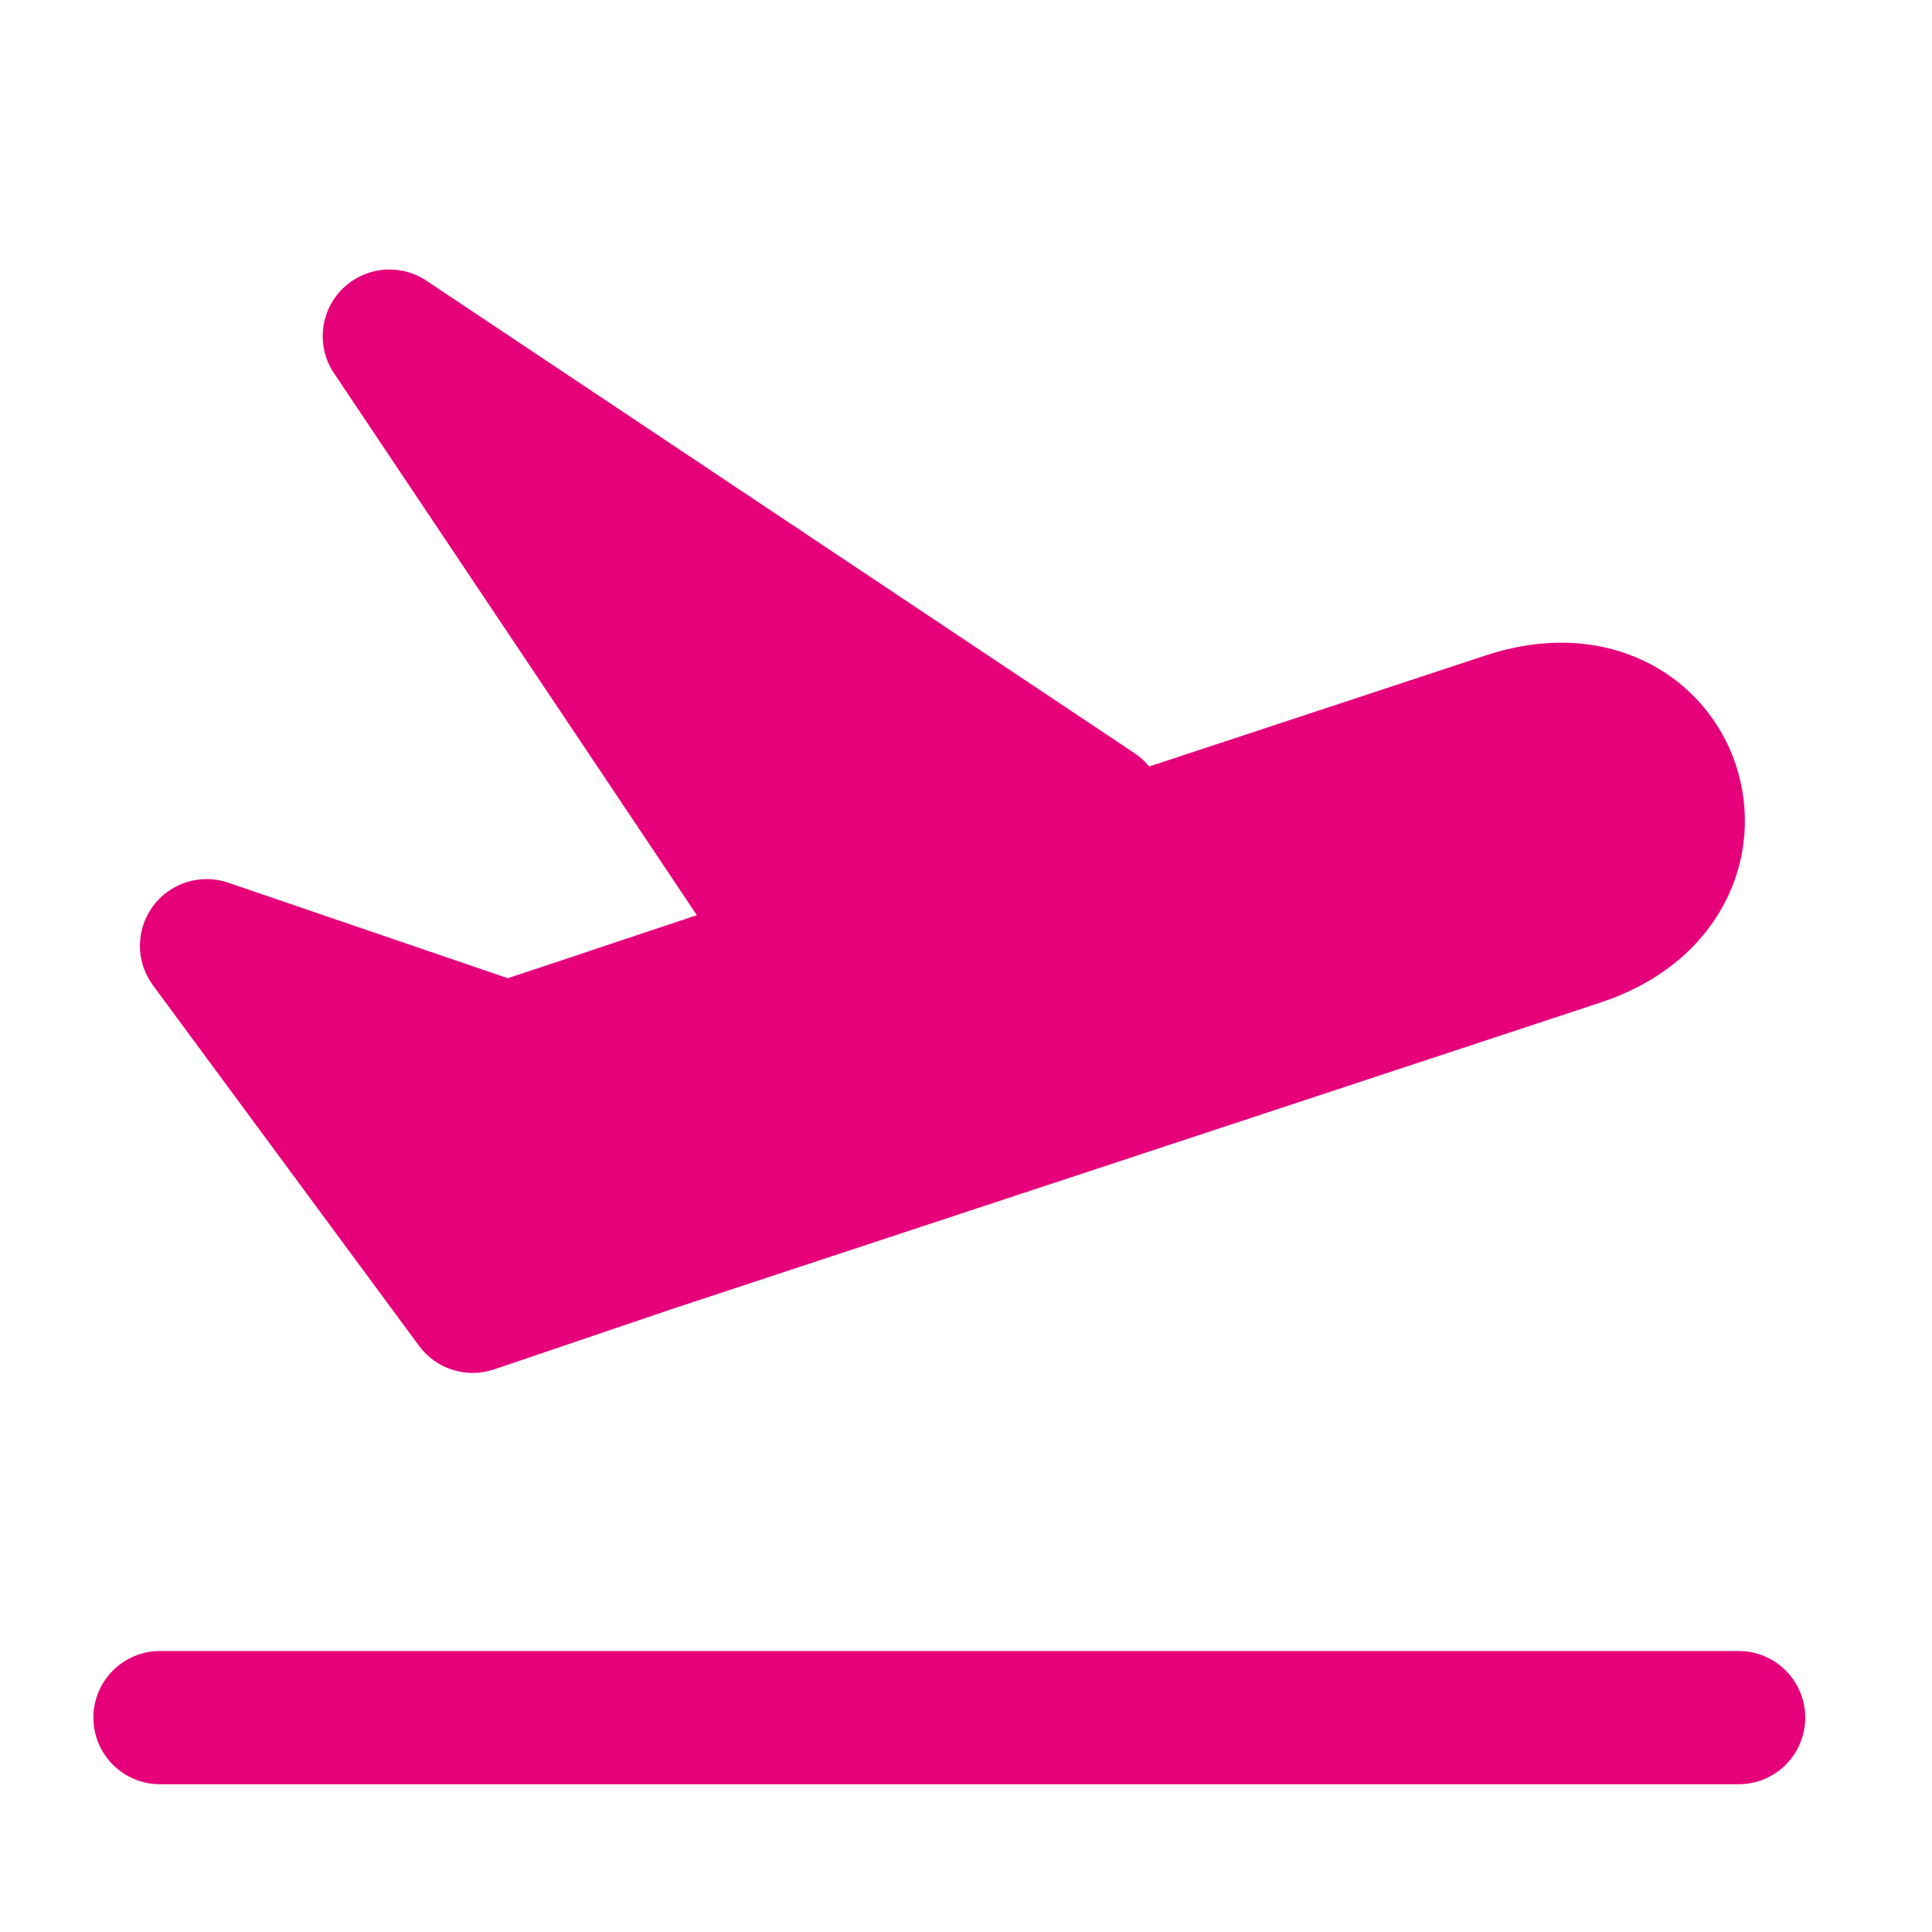 <svg width="48" height="48" viewBox="0 0 28 29" fill="#e6007a" xmlns="http://www.w3.org/2000/svg" stroke-width="2" stroke-linecap="round" stroke-linejoin="round" stroke="#e6007a"><path fill-rule="evenodd" clip-rule="evenodd" d="M6.917 20.555C6.505 20.695 6.05 20.553 5.791 20.203L1.796 14.79C1.536 14.439 1.535 13.959 1.794 13.605C2.052 13.252 2.51 13.108 2.924 13.249L7.121 14.683L7.871 14.435L8.124 14.35C8.29 14.295 8.53 14.214 8.83 14.114C9.146 14.008 9.529 13.88 9.96 13.737L4.568 5.683L4.514 5.604C4.248 5.207 4.299 4.678 4.636 4.34C4.843 4.133 5.121 4.032 5.397 4.047C5.572 4.056 5.746 4.111 5.9 4.213L16.524 11.302C16.605 11.355 16.675 11.419 16.734 11.489C16.741 11.494 16.749 11.498 16.756 11.503L21.801 9.838C22.659 9.555 23.484 9.591 24.176 9.92C24.86 10.245 25.34 10.825 25.558 11.488C25.776 12.151 25.735 12.902 25.378 13.571C25.018 14.247 24.376 14.768 23.517 15.051L9.595 19.646L6.917 20.555ZM1.902 24.782C1.35 24.782 0.902 25.23 0.902 25.782C0.902 26.335 1.35 26.782 1.902 26.782H25.597C26.149 26.782 26.597 26.335 26.597 25.782C26.597 25.23 26.149 24.782 25.597 24.782H1.902Z" stroke="none"></path></svg>